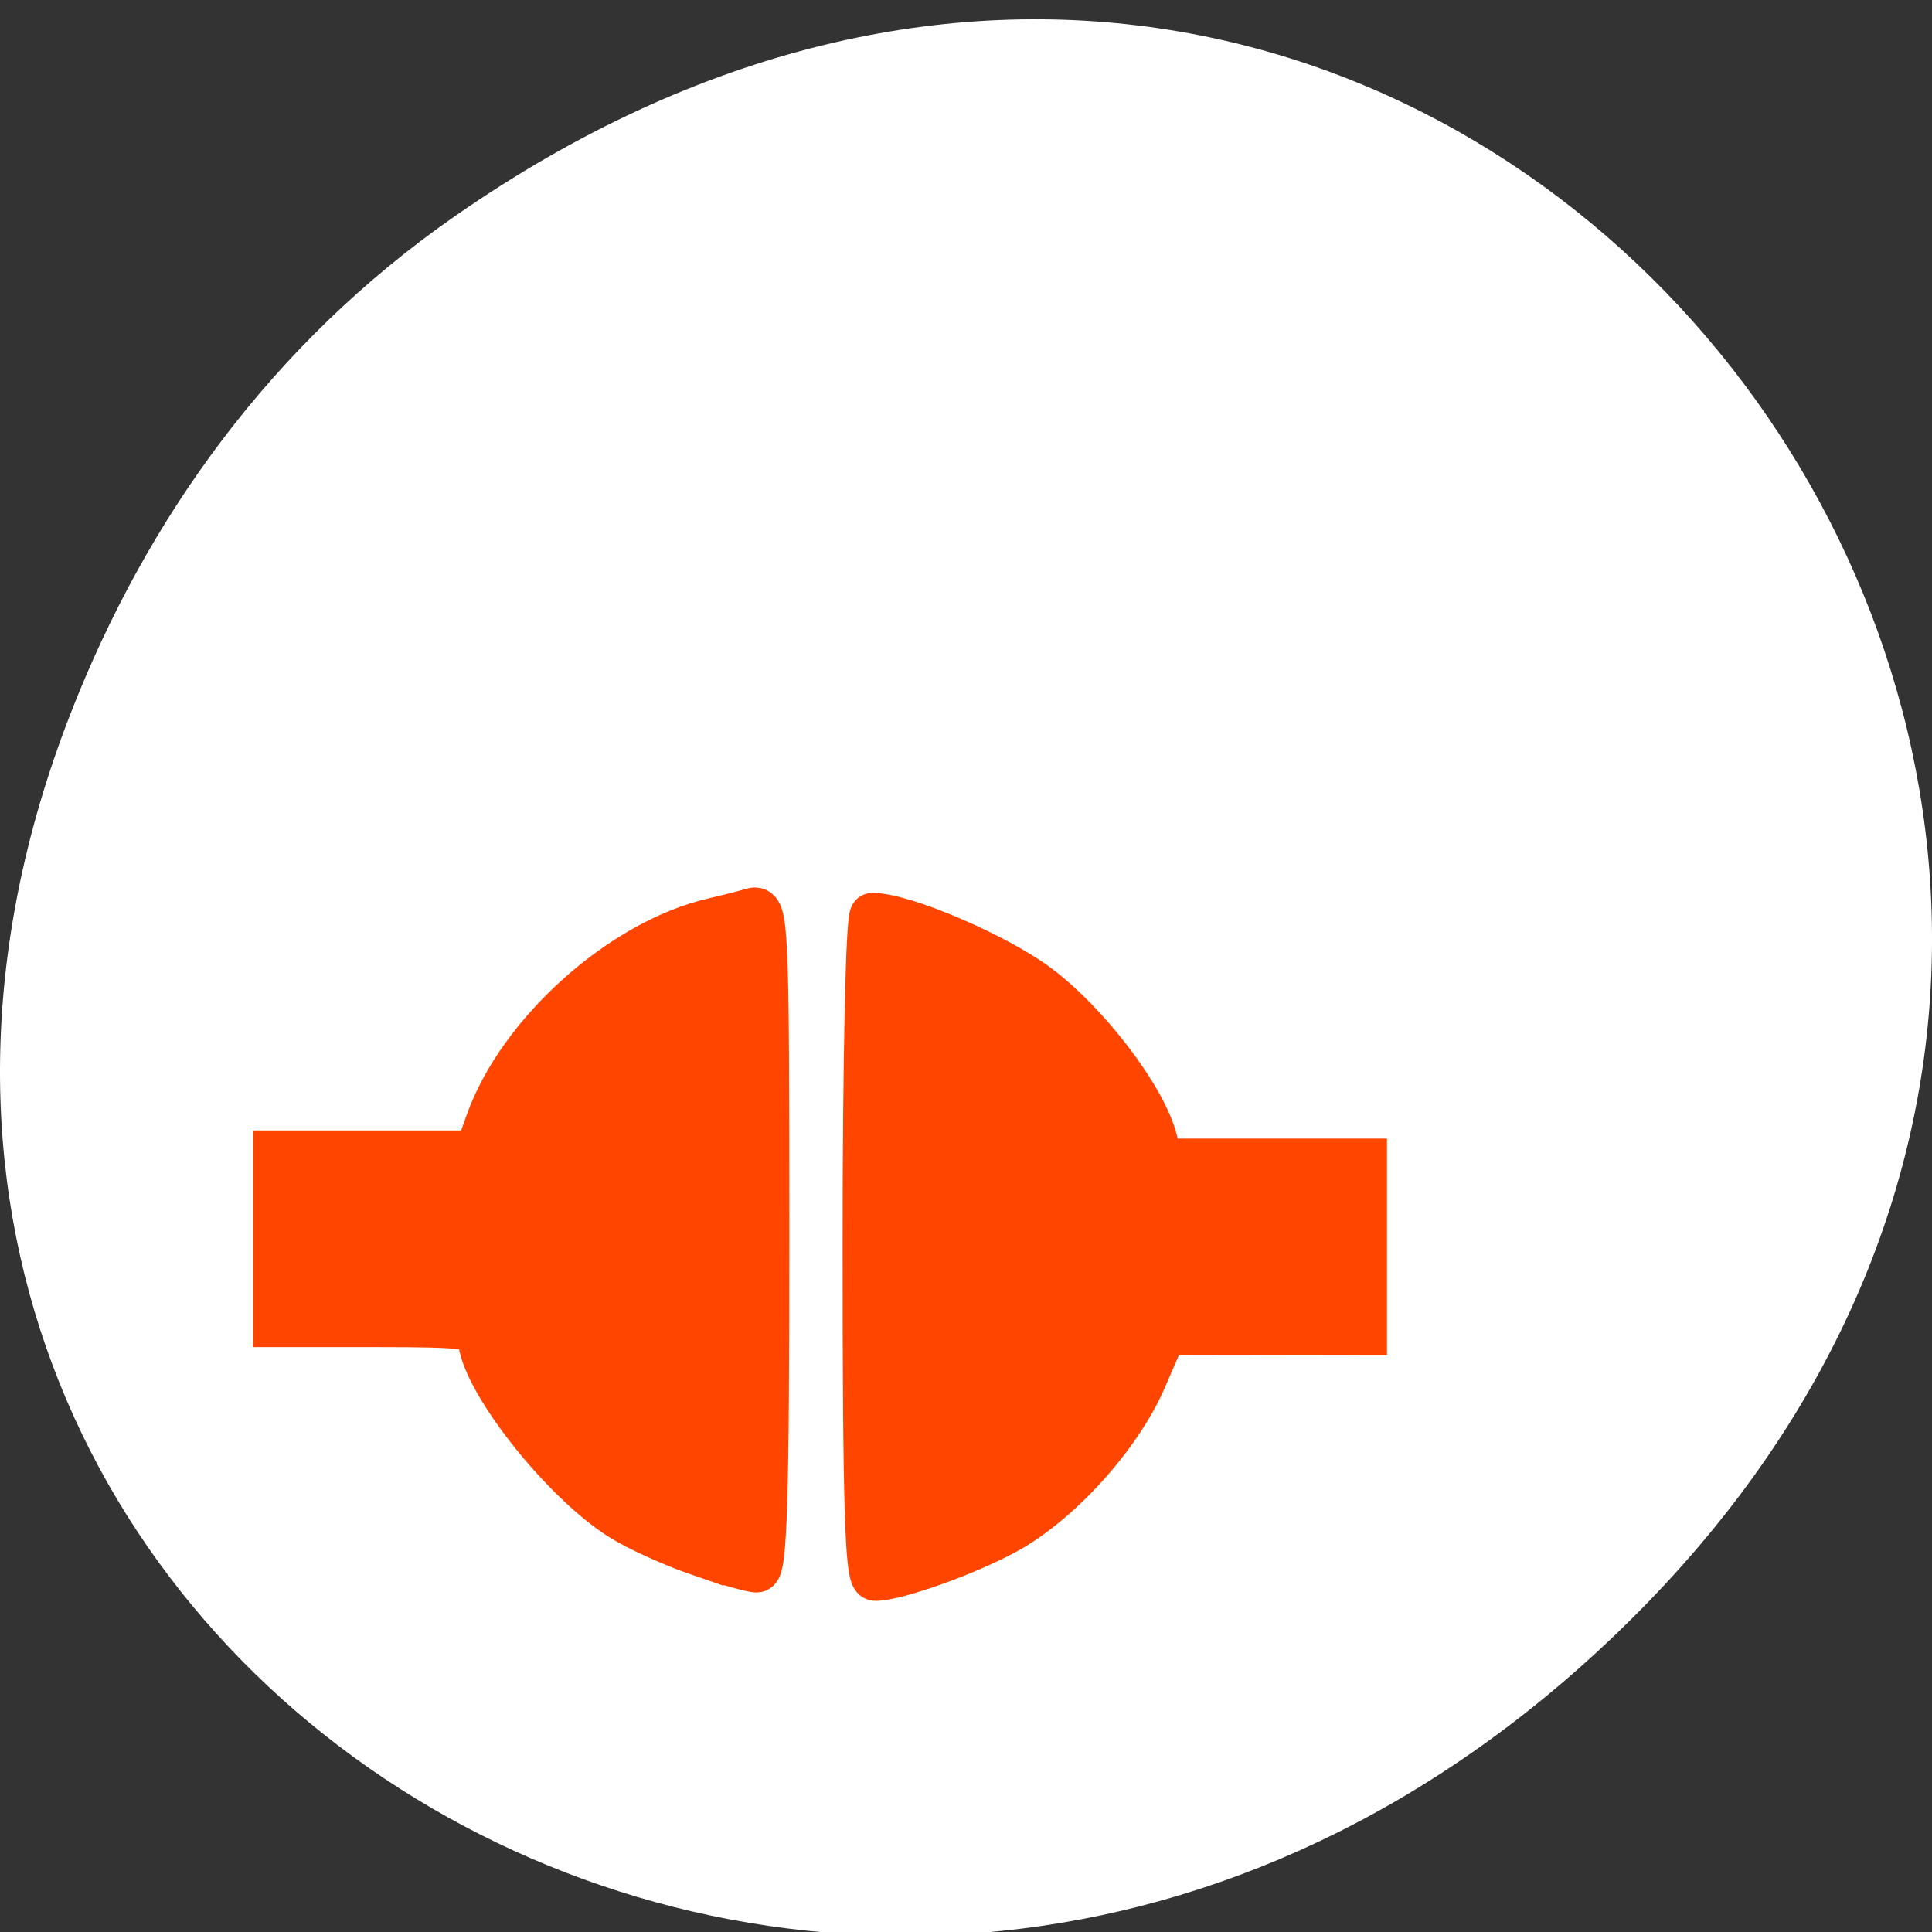 <svg xmlns="http://www.w3.org/2000/svg" viewBox="0 0 256 256"><rect x="0" y="0" width="256" height="256" fill="#333333" stroke="none"/><defs><clipPath><path d="m 148 97 h 77.63 v 24 h -77.62"/></clipPath><clipPath><path d="m 171 132 h 54.625 v 24 h -54.625"/></clipPath><clipPath><path d="m 74 56.824 h 129 v 139.69 h -129"/></clipPath><clipPath><path d="m 27.707 56.824 h 82.29 v 139.69 h -82.29"/></clipPath></defs><g transform="matrix(1 0 0 0.992 0 -787.44)"><path d="M 60.17,822.74 C 191.1,730.69 323.77,900.688 217.08,1009.13 116.57,1111.3 -39.6,1016.579 9.22,889.44 19.405,862.914 36.134,839.638 60.168,822.74 z" style="fill:#fff;color:#000"/><g style="fill:#ff4500;stroke:#ff4500;fill-rule:evenodd;stroke-width:5.963"><path d="m 92.57 1001.3 c -3.48 -1.207 -8.118 -3.34 -10.305 -4.738 -7.976 -5.099 -18.621 -18.893 -18.621 -24.13 0 -1.427 -2.074 -1.685 -13.559 -1.685 h -13.559 v -11.487 v -11.487 h 13.341 h 13.341 l 1.456 -4.103 c 4.255 -11.989 17.734 -24.15 29.895 -26.972 1.79 -0.415 4.108 -1.011 5.153 -1.324 1.786 -0.535 1.898 2.057 1.898 43.813 0 34.795 -0.293 44.37 -1.356 44.34 -0.746 -0.02 -4.203 -1.024 -7.684 -2.232 z"/><path d="m 114.63 960.35 c 0 -25.331 0.416 -44.31 0.97 -44.31 4.066 0 16.17 5.198 21.748 9.34 6.641 4.93 14.263 15 15.687 20.723 l 0.686 2.758 h 13.539 h 13.539 v 11.487 v 11.487 l -13.288 0.019 l -13.288 0.019 l -2.625 6.114 c -3.301 7.687 -11.268 16.562 -18.365 20.458 -5.242 2.877 -14.415 6.175 -17.247 6.2 -1.063 0.01 -1.356 -9.573 -1.356 -44.3 z"/></g></g></svg>
